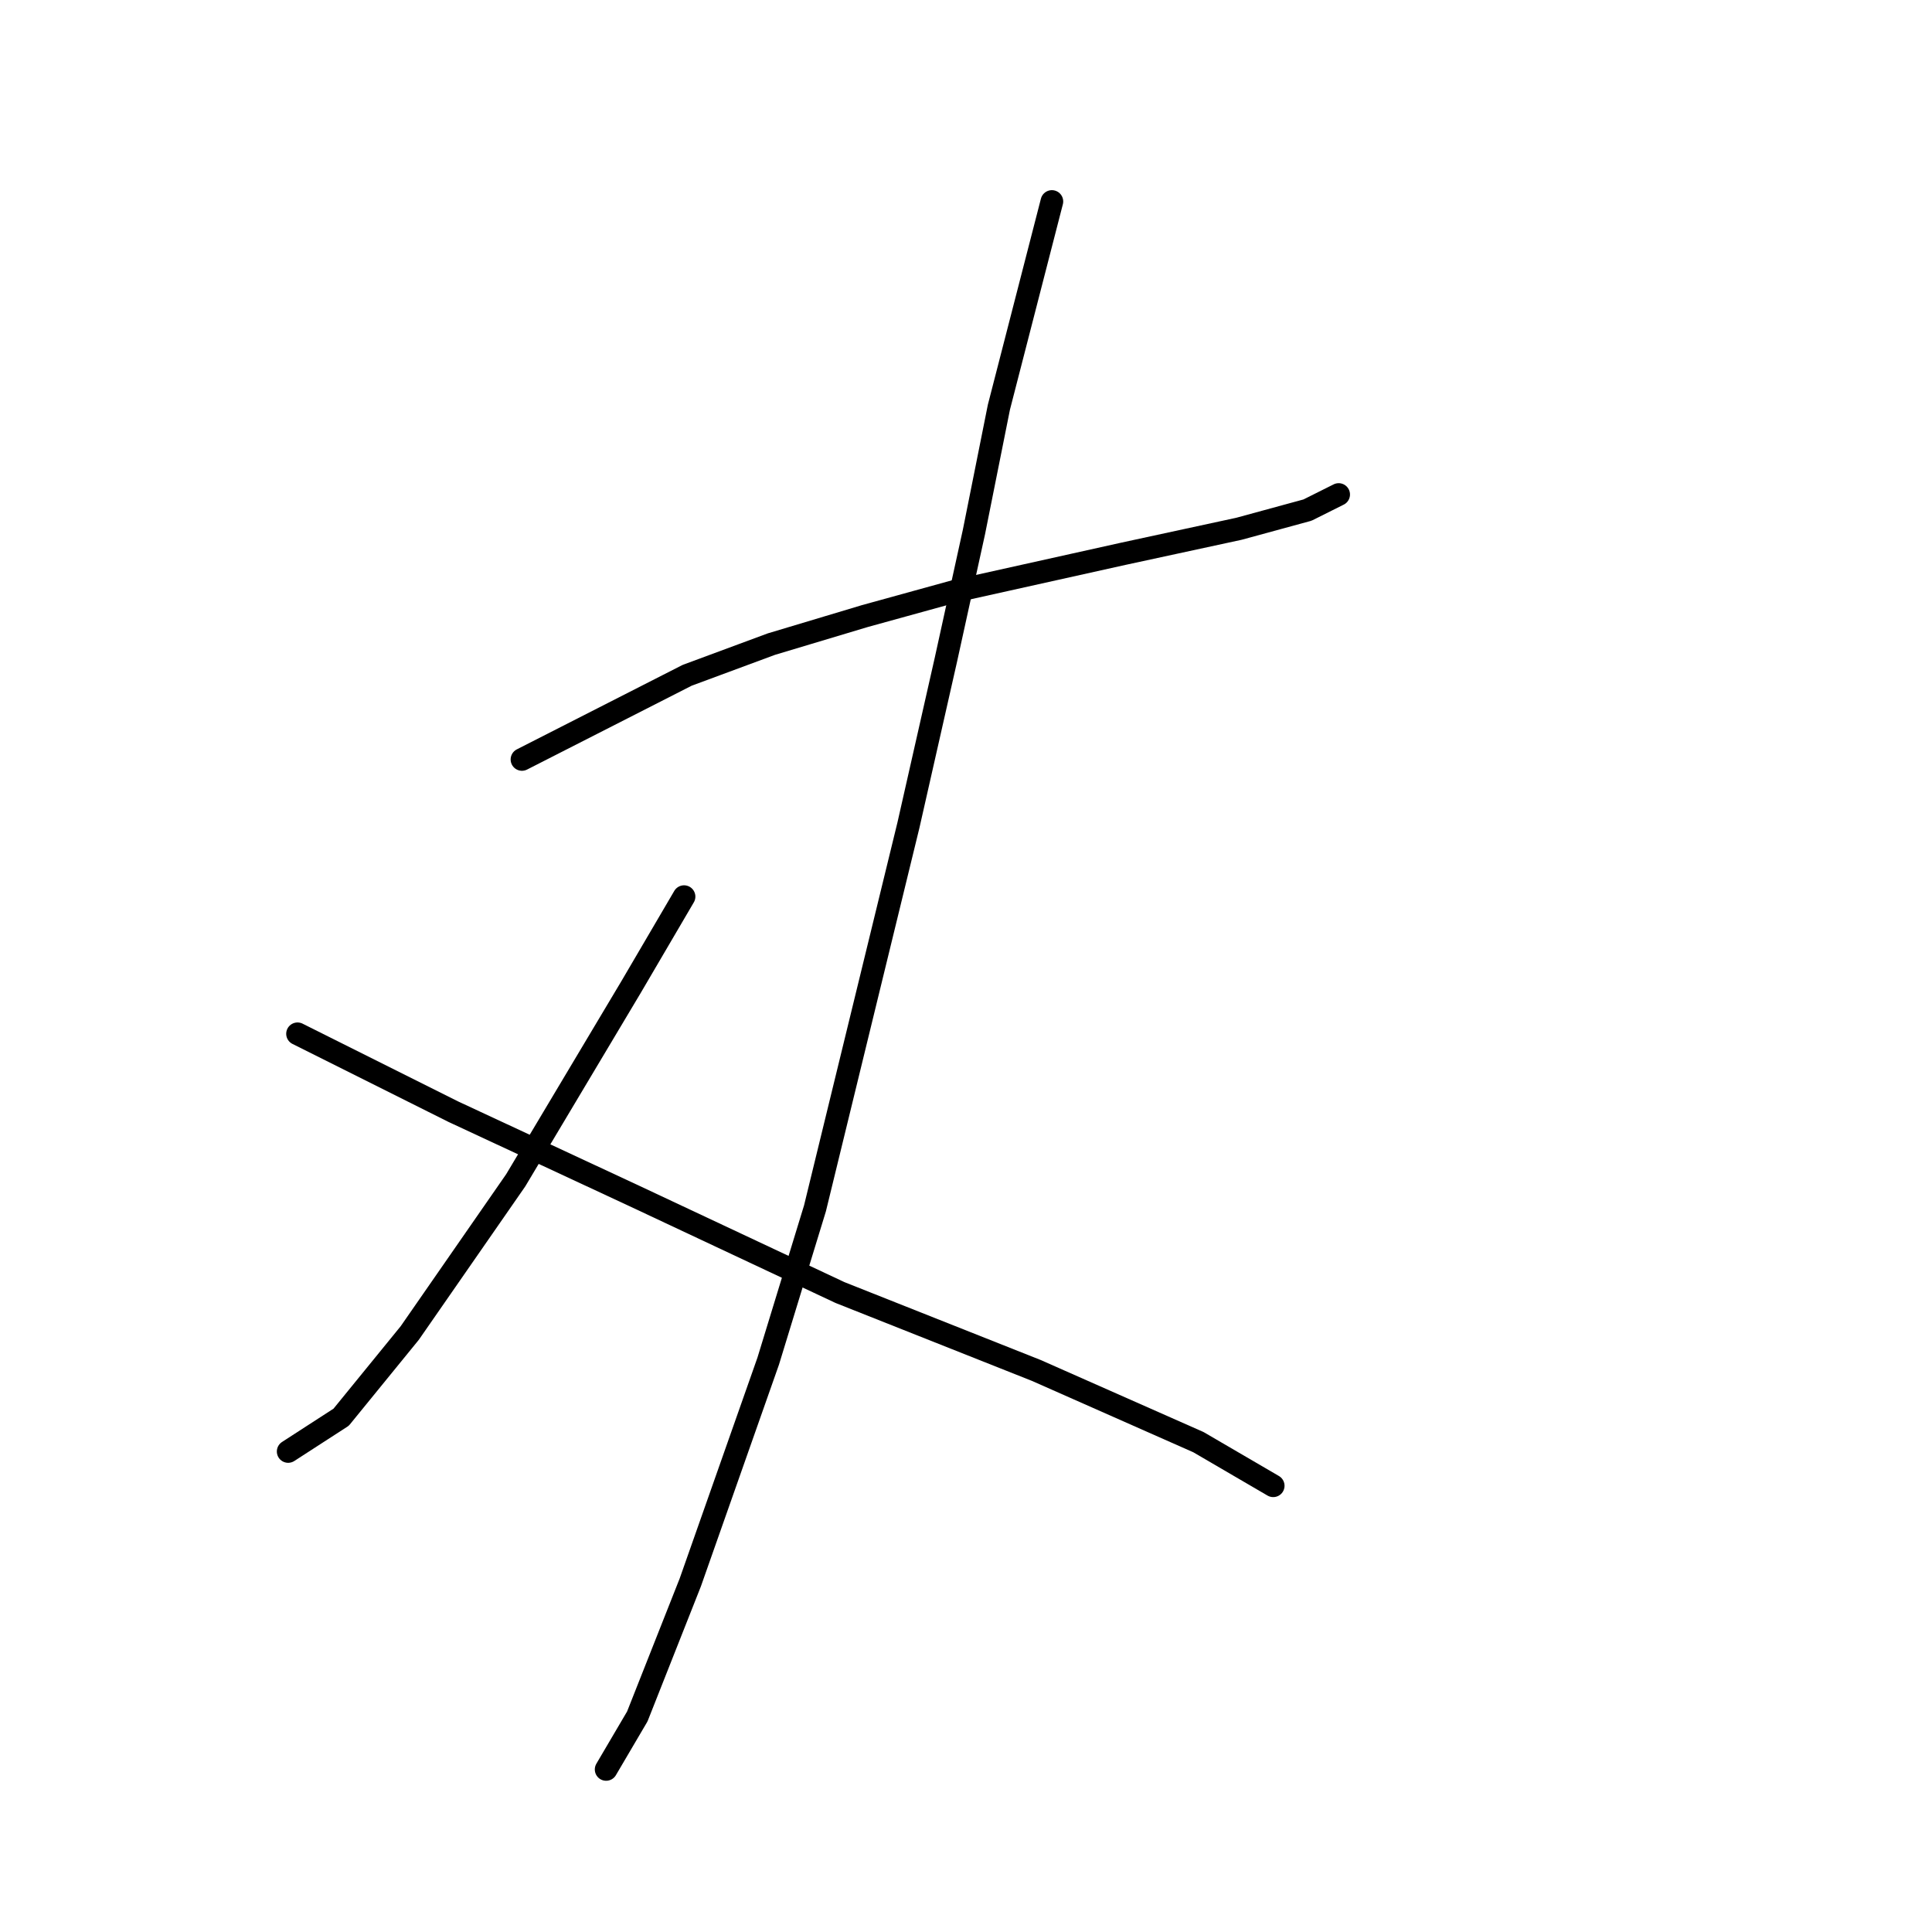 <?xml version="1.0" standalone="no"?>
    <svg width="256" height="256" xmlns="http://www.w3.org/2000/svg" version="1.1">
    <polyline stroke="black" stroke-width="3" stroke-linecap="round" fill="transparent" stroke-linejoin="round" points="69.162 100.633 91.054 89.481 102.206 85.35 114.598 81.633 126.576 78.328 148.881 73.372 164.164 70.067 173.251 67.589 177.381 65.524 177.381 65.524 " />
        <polyline stroke="black" stroke-width="3" stroke-linecap="round" fill="transparent" stroke-linejoin="round" points="139.381 26.697 132.359 53.958 129.055 70.48 125.337 87.416 120.38 109.307 107.989 160.112 101.793 180.352 91.467 209.678 84.445 227.44 80.315 234.461 80.315 234.461 " />
        <polyline stroke="black" stroke-width="3" stroke-linecap="round" fill="transparent" stroke-linejoin="round" points="90.641 118.807 83.619 130.786 68.336 156.395 54.292 176.634 45.205 187.787 38.183 192.33 38.183 192.33 " />
        <polyline stroke="black" stroke-width="3" stroke-linecap="round" fill="transparent" stroke-linejoin="round" points="39.423 136.982 60.075 147.308 84.032 158.46 111.293 171.265 137.316 181.591 158.794 191.091 168.707 196.874 168.707 196.874 " />
        </svg>